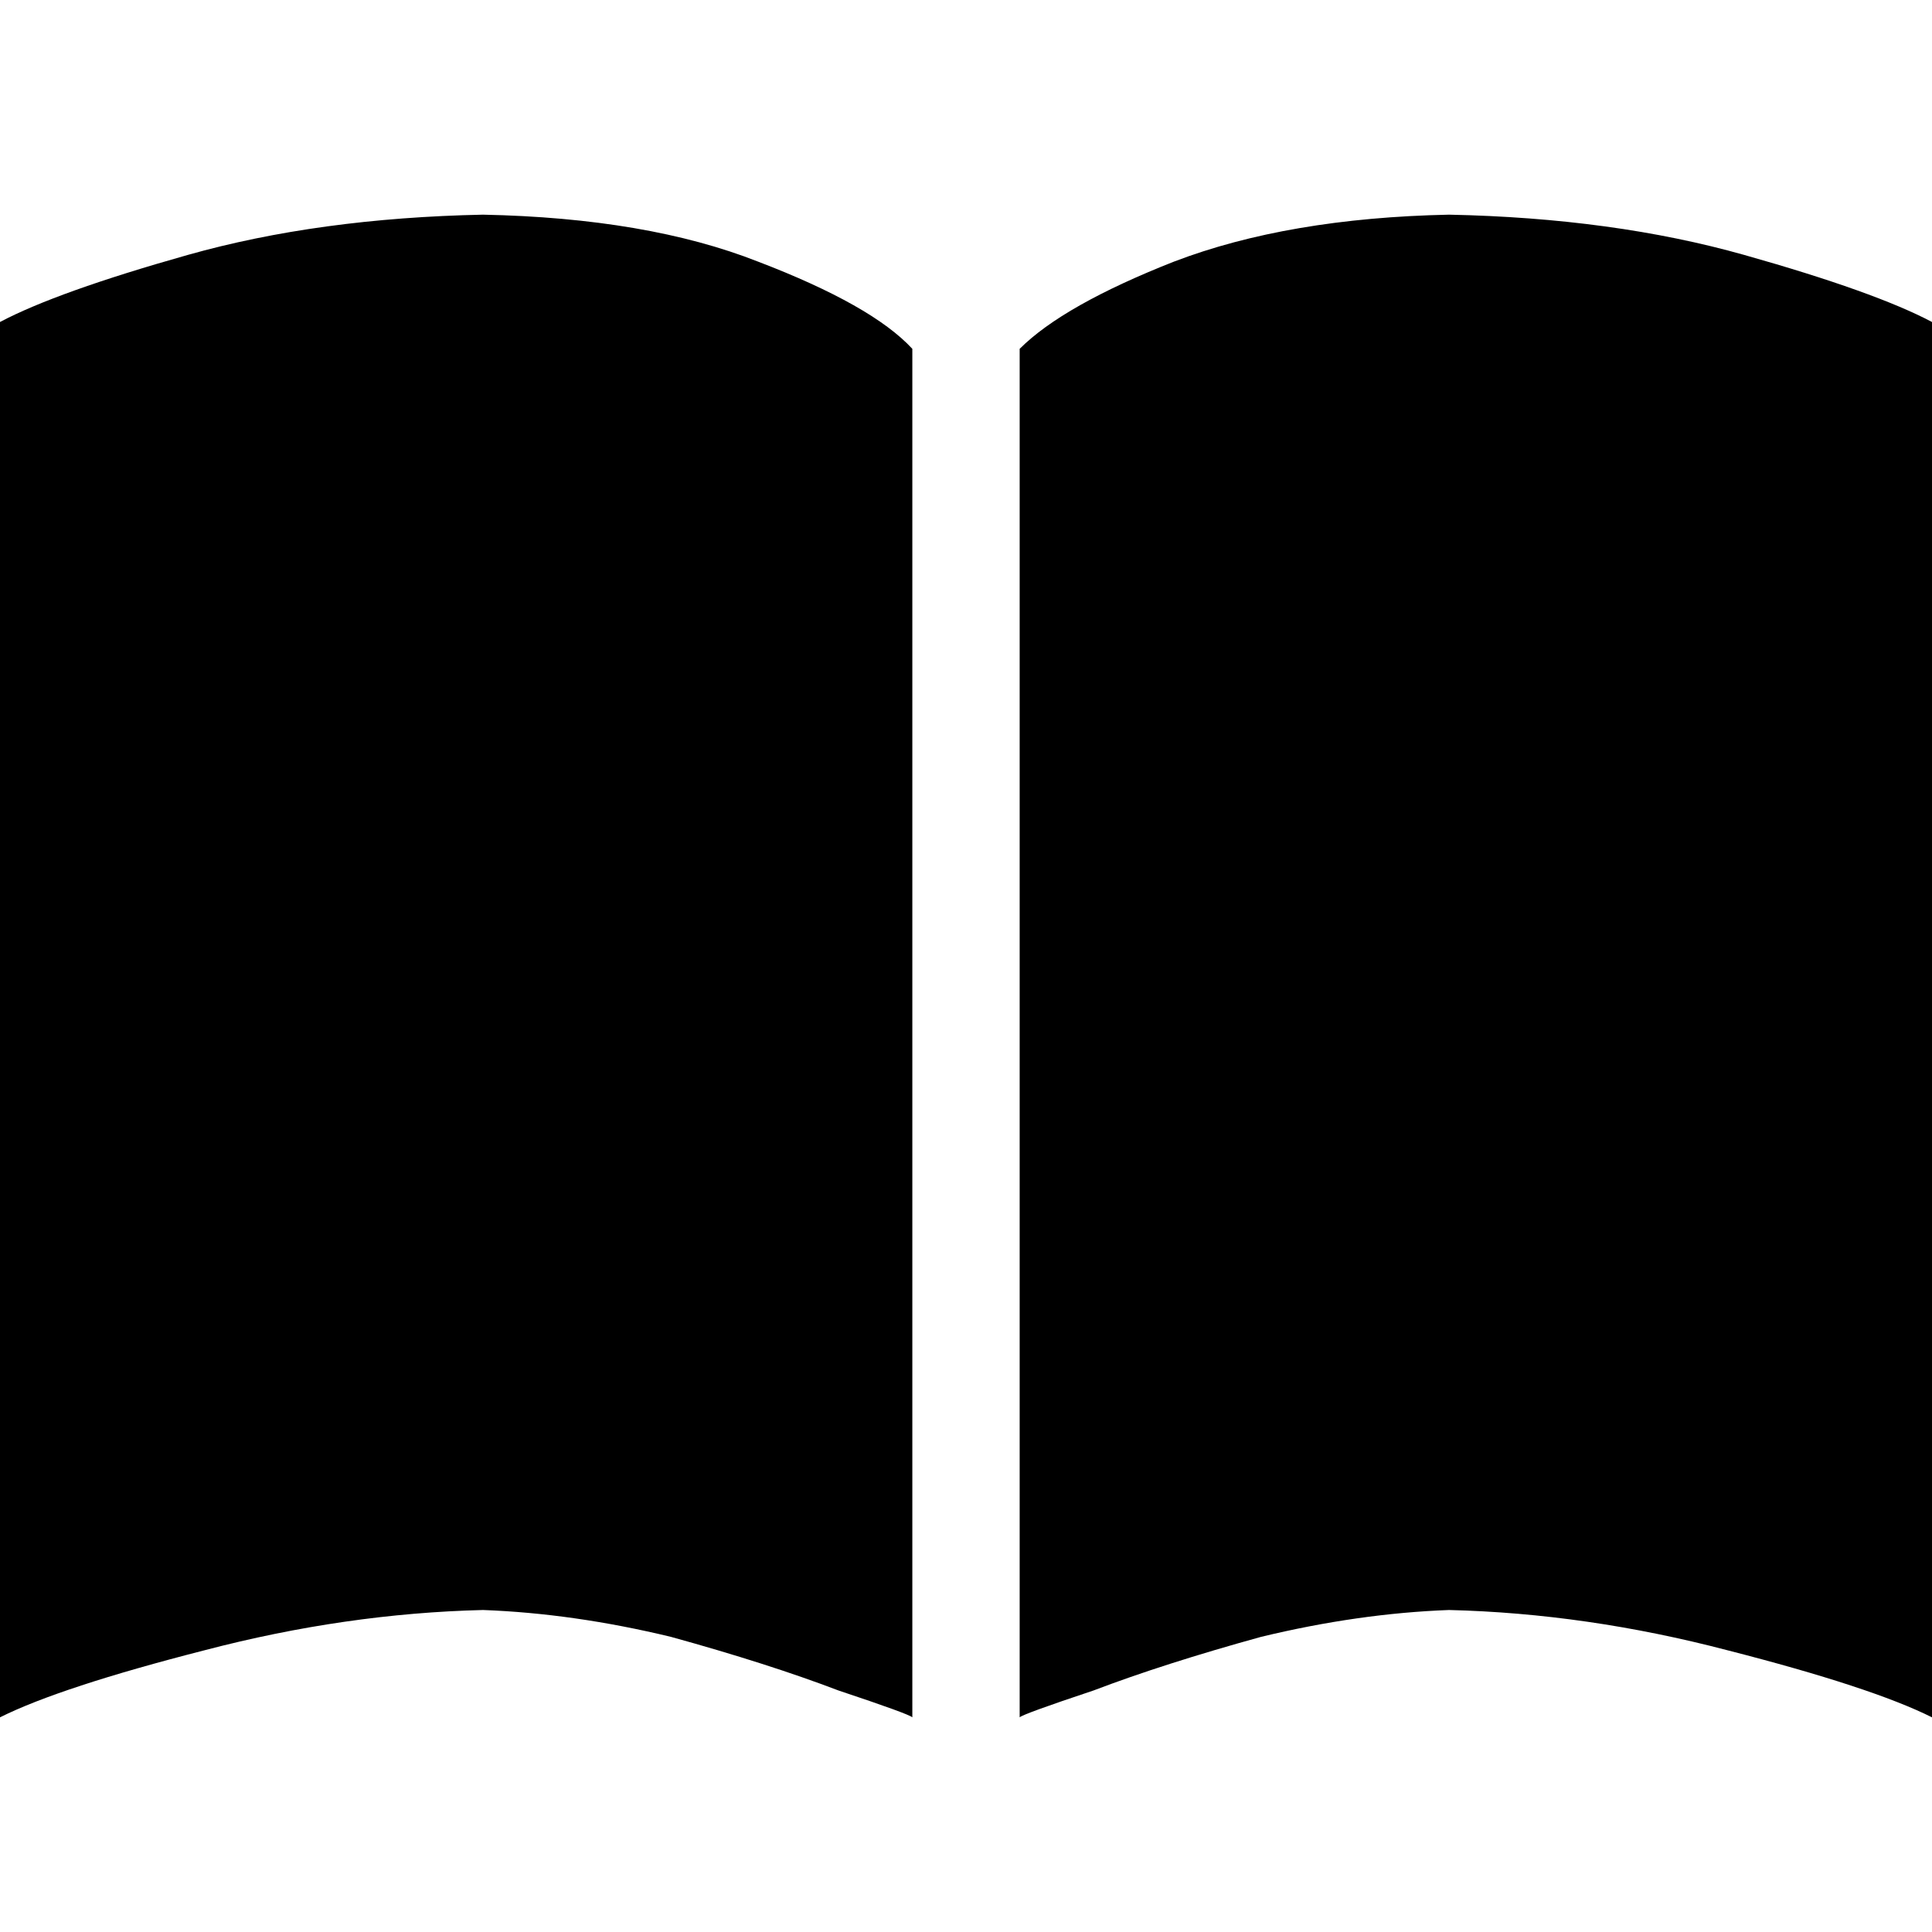 <svg xmlns="http://www.w3.org/2000/svg" viewBox="0 0 512 512">
  <path d="M 241.778 455.111 L 241.778 92.444 L 241.778 455.111 L 241.778 92.444 Q 231.111 80.889 200.889 69.333 Q 171.556 57.778 128 56.889 Q 84.444 57.778 49.778 67.556 Q 15.111 77.333 0 85.333 L 0 455.111 L 0 455.111 Q 16 447.111 54.222 437.333 Q 91.556 427.556 128 426.667 Q 152 427.556 177.778 433.778 Q 203.556 440.889 222.222 448 Q 240.889 454.222 241.778 455.111 L 241.778 455.111 Z M 270.222 455.111 Q 271.111 454.222 289.778 448 L 289.778 448 L 289.778 448 Q 308.444 440.889 334.222 433.778 L 334.222 433.778 L 334.222 433.778 Q 360 427.556 384 426.667 Q 420.444 427.556 457.778 437.333 Q 496 447.111 512 455.111 L 512 85.333 L 512 85.333 Q 496.889 77.333 462.222 67.556 Q 427.556 57.778 384 56.889 Q 341.333 57.778 311.111 69.333 Q 281.778 80.889 270.222 92.444 L 270.222 455.111 L 270.222 455.111 Z" />
</svg>